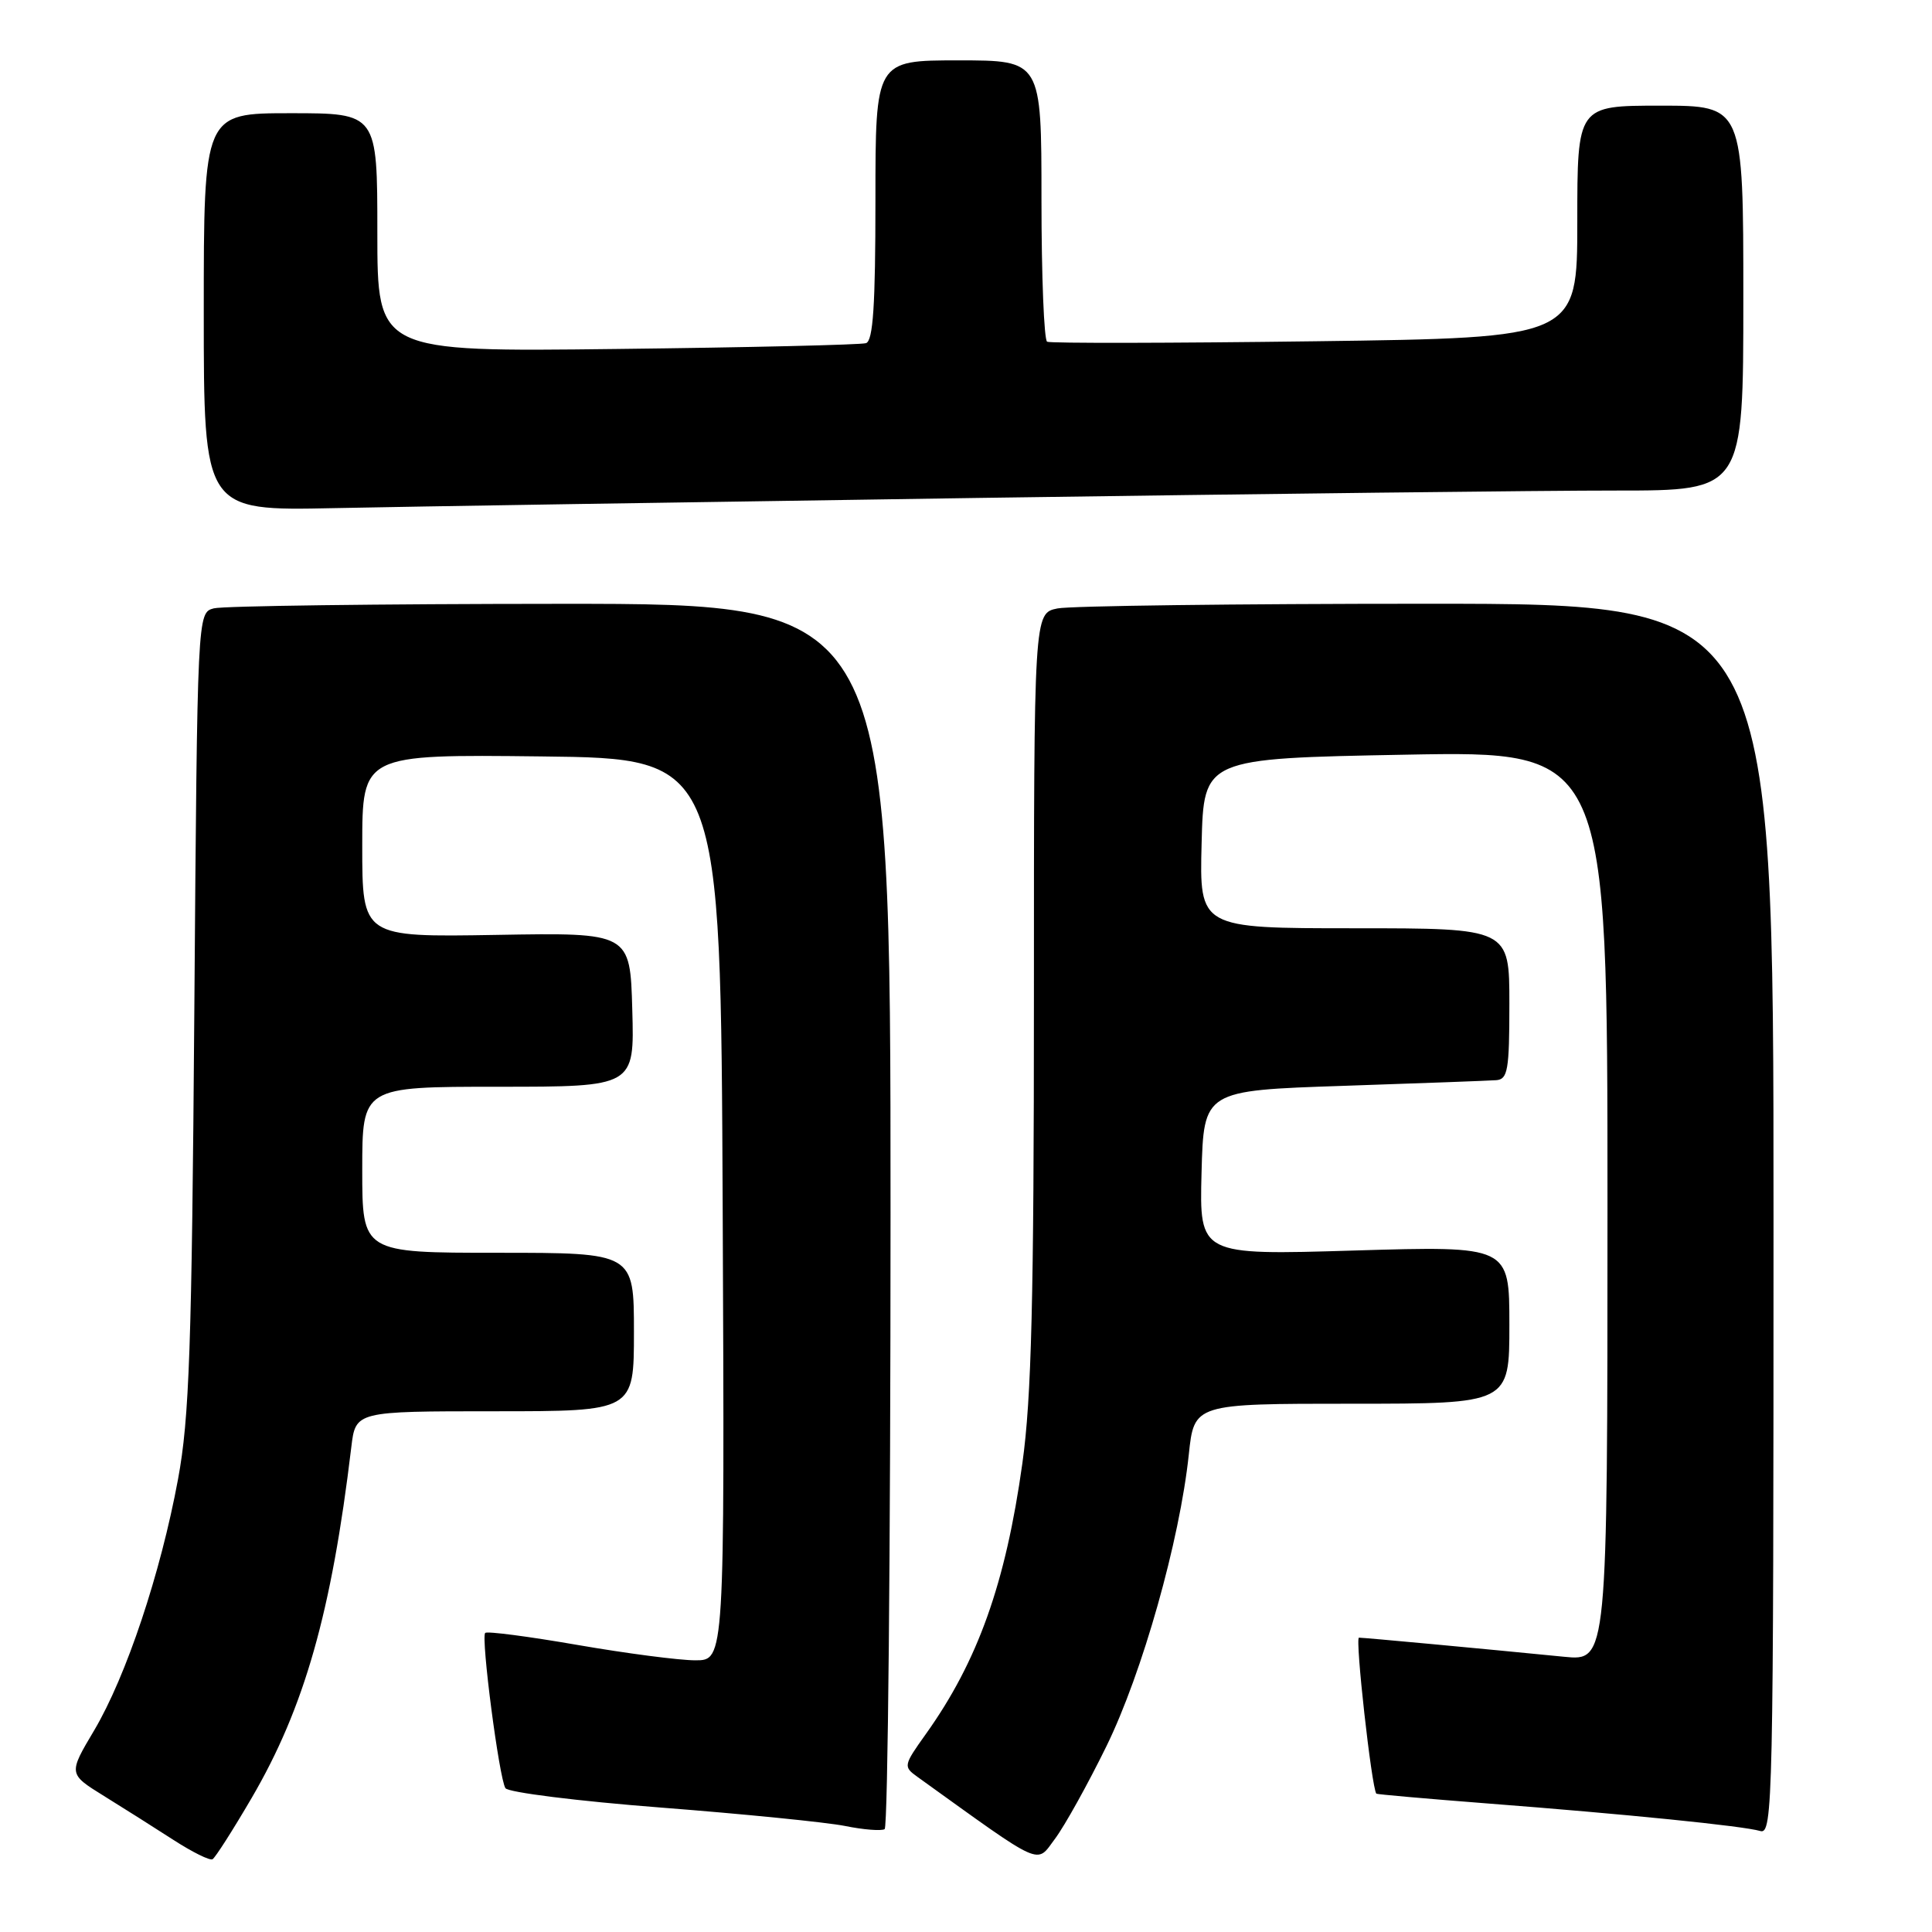 <?xml version="1.0" encoding="UTF-8" standalone="no"?>
<!DOCTYPE svg PUBLIC "-//W3C//DTD SVG 1.1//EN" "http://www.w3.org/Graphics/SVG/1.1/DTD/svg11.dtd" >
<svg xmlns="http://www.w3.org/2000/svg" xmlns:xlink="http://www.w3.org/1999/xlink" version="1.1" viewBox="0 0 256 256">
 <g >
 <path fill="currentColor"
d=" M 33.34 238.25 C 40.34 226.27 43.93 213.64 46.55 191.75 C 47.12 187.00 47.12 187.00 65.56 187.00 C 84.00 187.00 84.00 187.00 84.00 176.50 C 84.00 166.00 84.00 166.00 66.00 166.00 C 48.00 166.00 48.00 166.00 48.00 155.00 C 48.00 144.00 48.00 144.00 66.03 144.00 C 84.07 144.00 84.07 144.00 83.78 133.79 C 83.50 123.57 83.50 123.57 65.75 123.88 C 48.00 124.18 48.00 124.18 48.00 112.07 C 48.00 99.96 48.00 99.96 71.75 100.23 C 95.50 100.50 95.50 100.50 95.76 160.25 C 96.02 220.00 96.02 220.00 92.14 220.00 C 90.00 220.00 82.97 219.08 76.50 217.96 C 70.04 216.84 64.54 216.12 64.29 216.37 C 63.71 216.96 66.13 235.59 66.97 236.94 C 67.31 237.50 76.57 238.66 87.55 239.51 C 98.52 240.36 109.51 241.46 111.97 241.95 C 114.42 242.45 116.79 242.63 117.22 242.37 C 117.65 242.10 118.00 205.46 118.00 160.94 C 118.00 80.00 118.00 80.00 74.25 80.01 C 50.19 80.02 29.52 80.29 28.33 80.61 C 26.15 81.19 26.15 81.19 25.75 133.85 C 25.41 178.66 25.09 187.91 23.59 196.00 C 21.28 208.49 16.73 222.10 12.48 229.28 C 9.05 235.05 9.05 235.05 13.78 237.98 C 16.37 239.58 20.52 242.21 23.00 243.81 C 25.48 245.41 27.79 246.56 28.16 246.36 C 28.52 246.16 30.85 242.51 33.34 238.25 Z  M 146.61 231.38 C 151.37 221.66 156.31 204.15 157.52 192.75 C 158.23 186.00 158.23 186.00 179.12 186.00 C 200.00 186.00 200.00 186.00 200.00 175.55 C 200.00 165.09 200.00 165.09 179.46 165.70 C 158.93 166.32 158.93 166.32 159.21 155.41 C 159.50 144.50 159.50 144.50 178.00 143.88 C 188.18 143.54 197.29 143.20 198.25 143.13 C 199.79 143.02 200.00 141.81 200.00 133.00 C 200.00 123.00 200.00 123.00 179.47 123.00 C 158.93 123.00 158.93 123.00 159.22 111.75 C 159.50 100.50 159.50 100.50 186.25 100.00 C 213.00 99.50 213.00 99.50 213.00 159.80 C 213.00 220.10 213.00 220.10 207.25 219.53 C 195.92 218.41 180.77 217.00 180.07 217.00 C 179.53 217.00 181.74 236.82 182.37 237.67 C 182.44 237.76 189.03 238.34 197.00 238.96 C 215.45 240.38 231.00 241.95 233.25 242.62 C 234.91 243.11 235.00 238.78 235.00 161.57 C 235.00 80.00 235.00 80.00 189.13 80.00 C 163.89 80.00 141.84 80.28 140.13 80.62 C 137.00 81.25 137.00 81.25 137.00 132.09 C 137.00 172.25 136.68 185.23 135.47 193.89 C 133.25 209.80 129.57 220.12 122.68 229.77 C 119.71 233.93 119.68 234.09 121.56 235.44 C 138.49 247.61 137.24 247.05 139.80 243.64 C 141.09 241.91 144.15 236.40 146.61 231.38 Z  M 129.50 65.98 C 166.90 65.44 205.04 64.99 214.25 65.00 C 231.00 65.00 231.00 65.00 231.00 39.50 C 231.00 14.00 231.00 14.00 220.00 14.00 C 209.00 14.00 209.00 14.00 209.00 29.38 C 209.00 44.76 209.00 44.76 174.25 45.22 C 155.14 45.47 139.16 45.50 138.75 45.28 C 138.34 45.06 138.00 36.58 138.00 26.44 C 138.00 8.00 138.00 8.00 127.00 8.00 C 116.00 8.00 116.00 8.00 116.00 26.53 C 116.00 40.47 115.69 45.16 114.75 45.47 C 114.06 45.69 99.21 46.04 81.75 46.24 C 50.00 46.62 50.00 46.62 50.00 30.81 C 50.00 15.00 50.00 15.00 38.50 15.00 C 27.00 15.00 27.00 15.00 27.00 41.34 C 27.00 67.69 27.00 67.69 44.25 67.33 C 53.74 67.13 92.10 66.53 129.50 65.98 Z "/>
</g>
</svg>